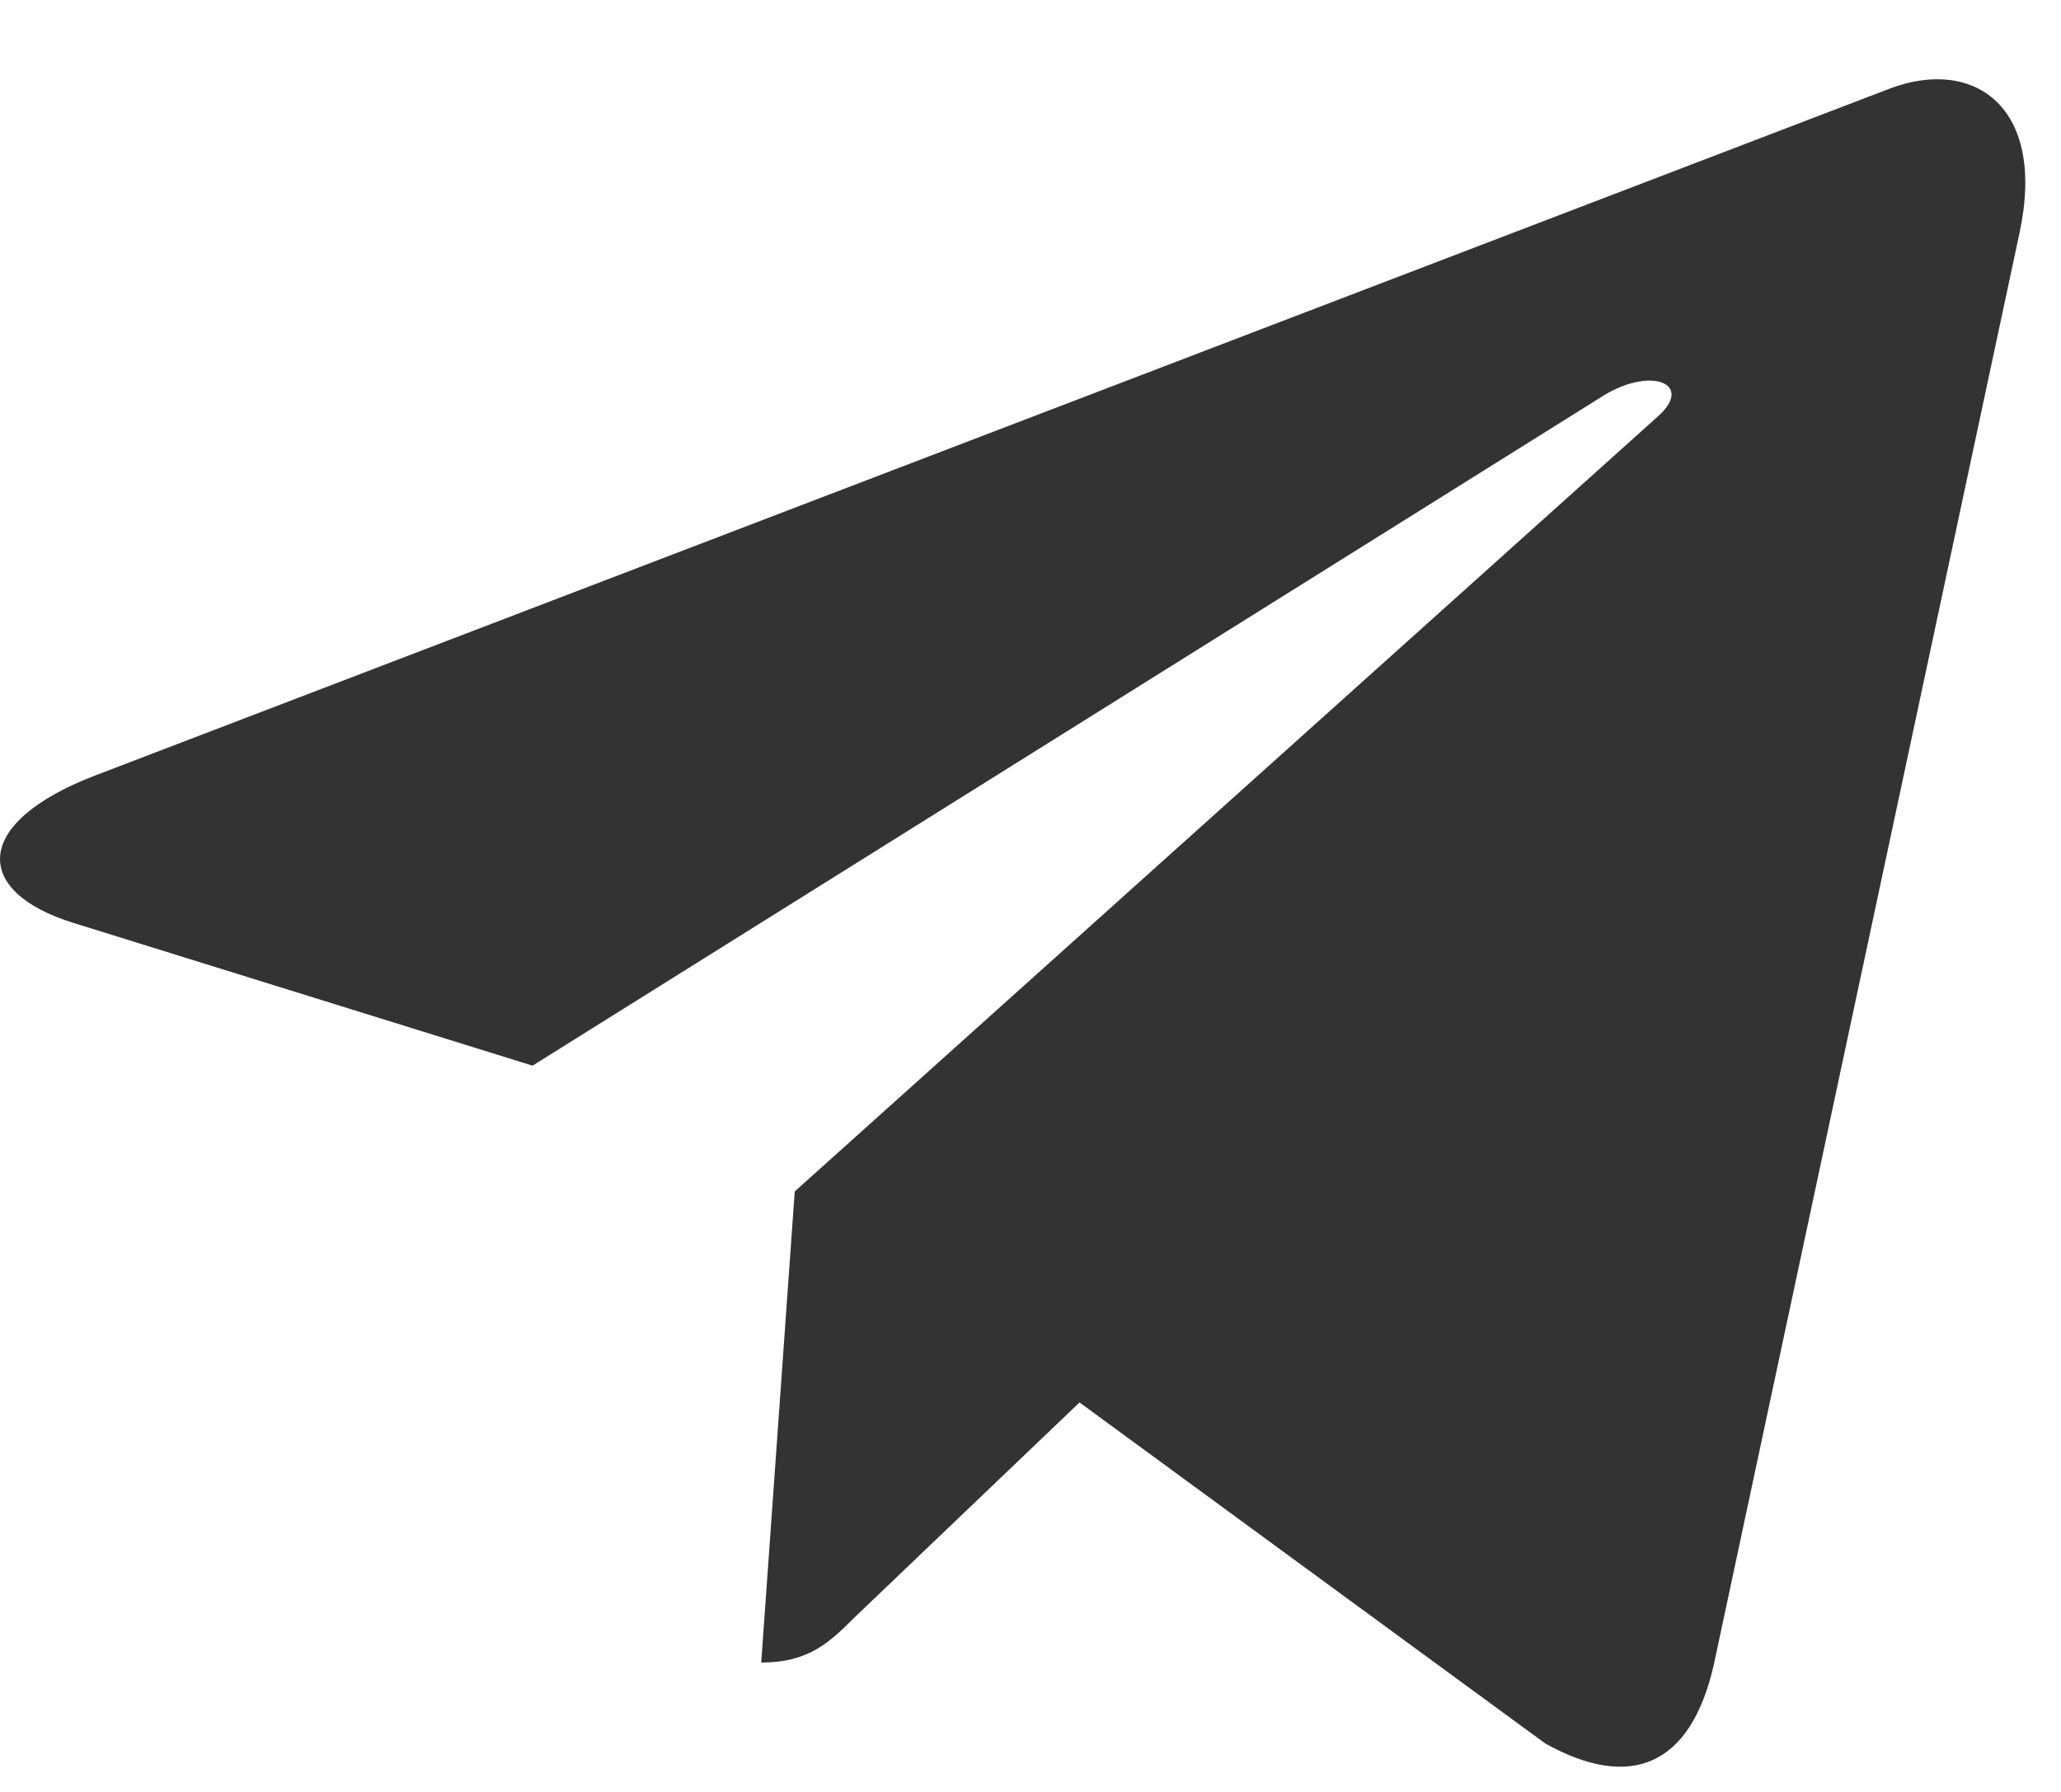 <svg width="23" height="20" fill="none" xmlns="http://www.w3.org/2000/svg"><path d="M8.869 13.297l-.374 5.259c.535 0 .766-.23 1.044-.506l2.508-2.397 5.197 3.806c.953.531 1.624.252 1.881-.877L22.537 2.6v-.001c.303-1.41-.509-1.96-1.438-1.614L1.05 8.66C-.319 9.19-.298 9.954.817 10.3l5.126 1.594 11.906-7.45c.56-.371 1.07-.166.651.205l-9.63 8.648z" fill="#333"/></svg>